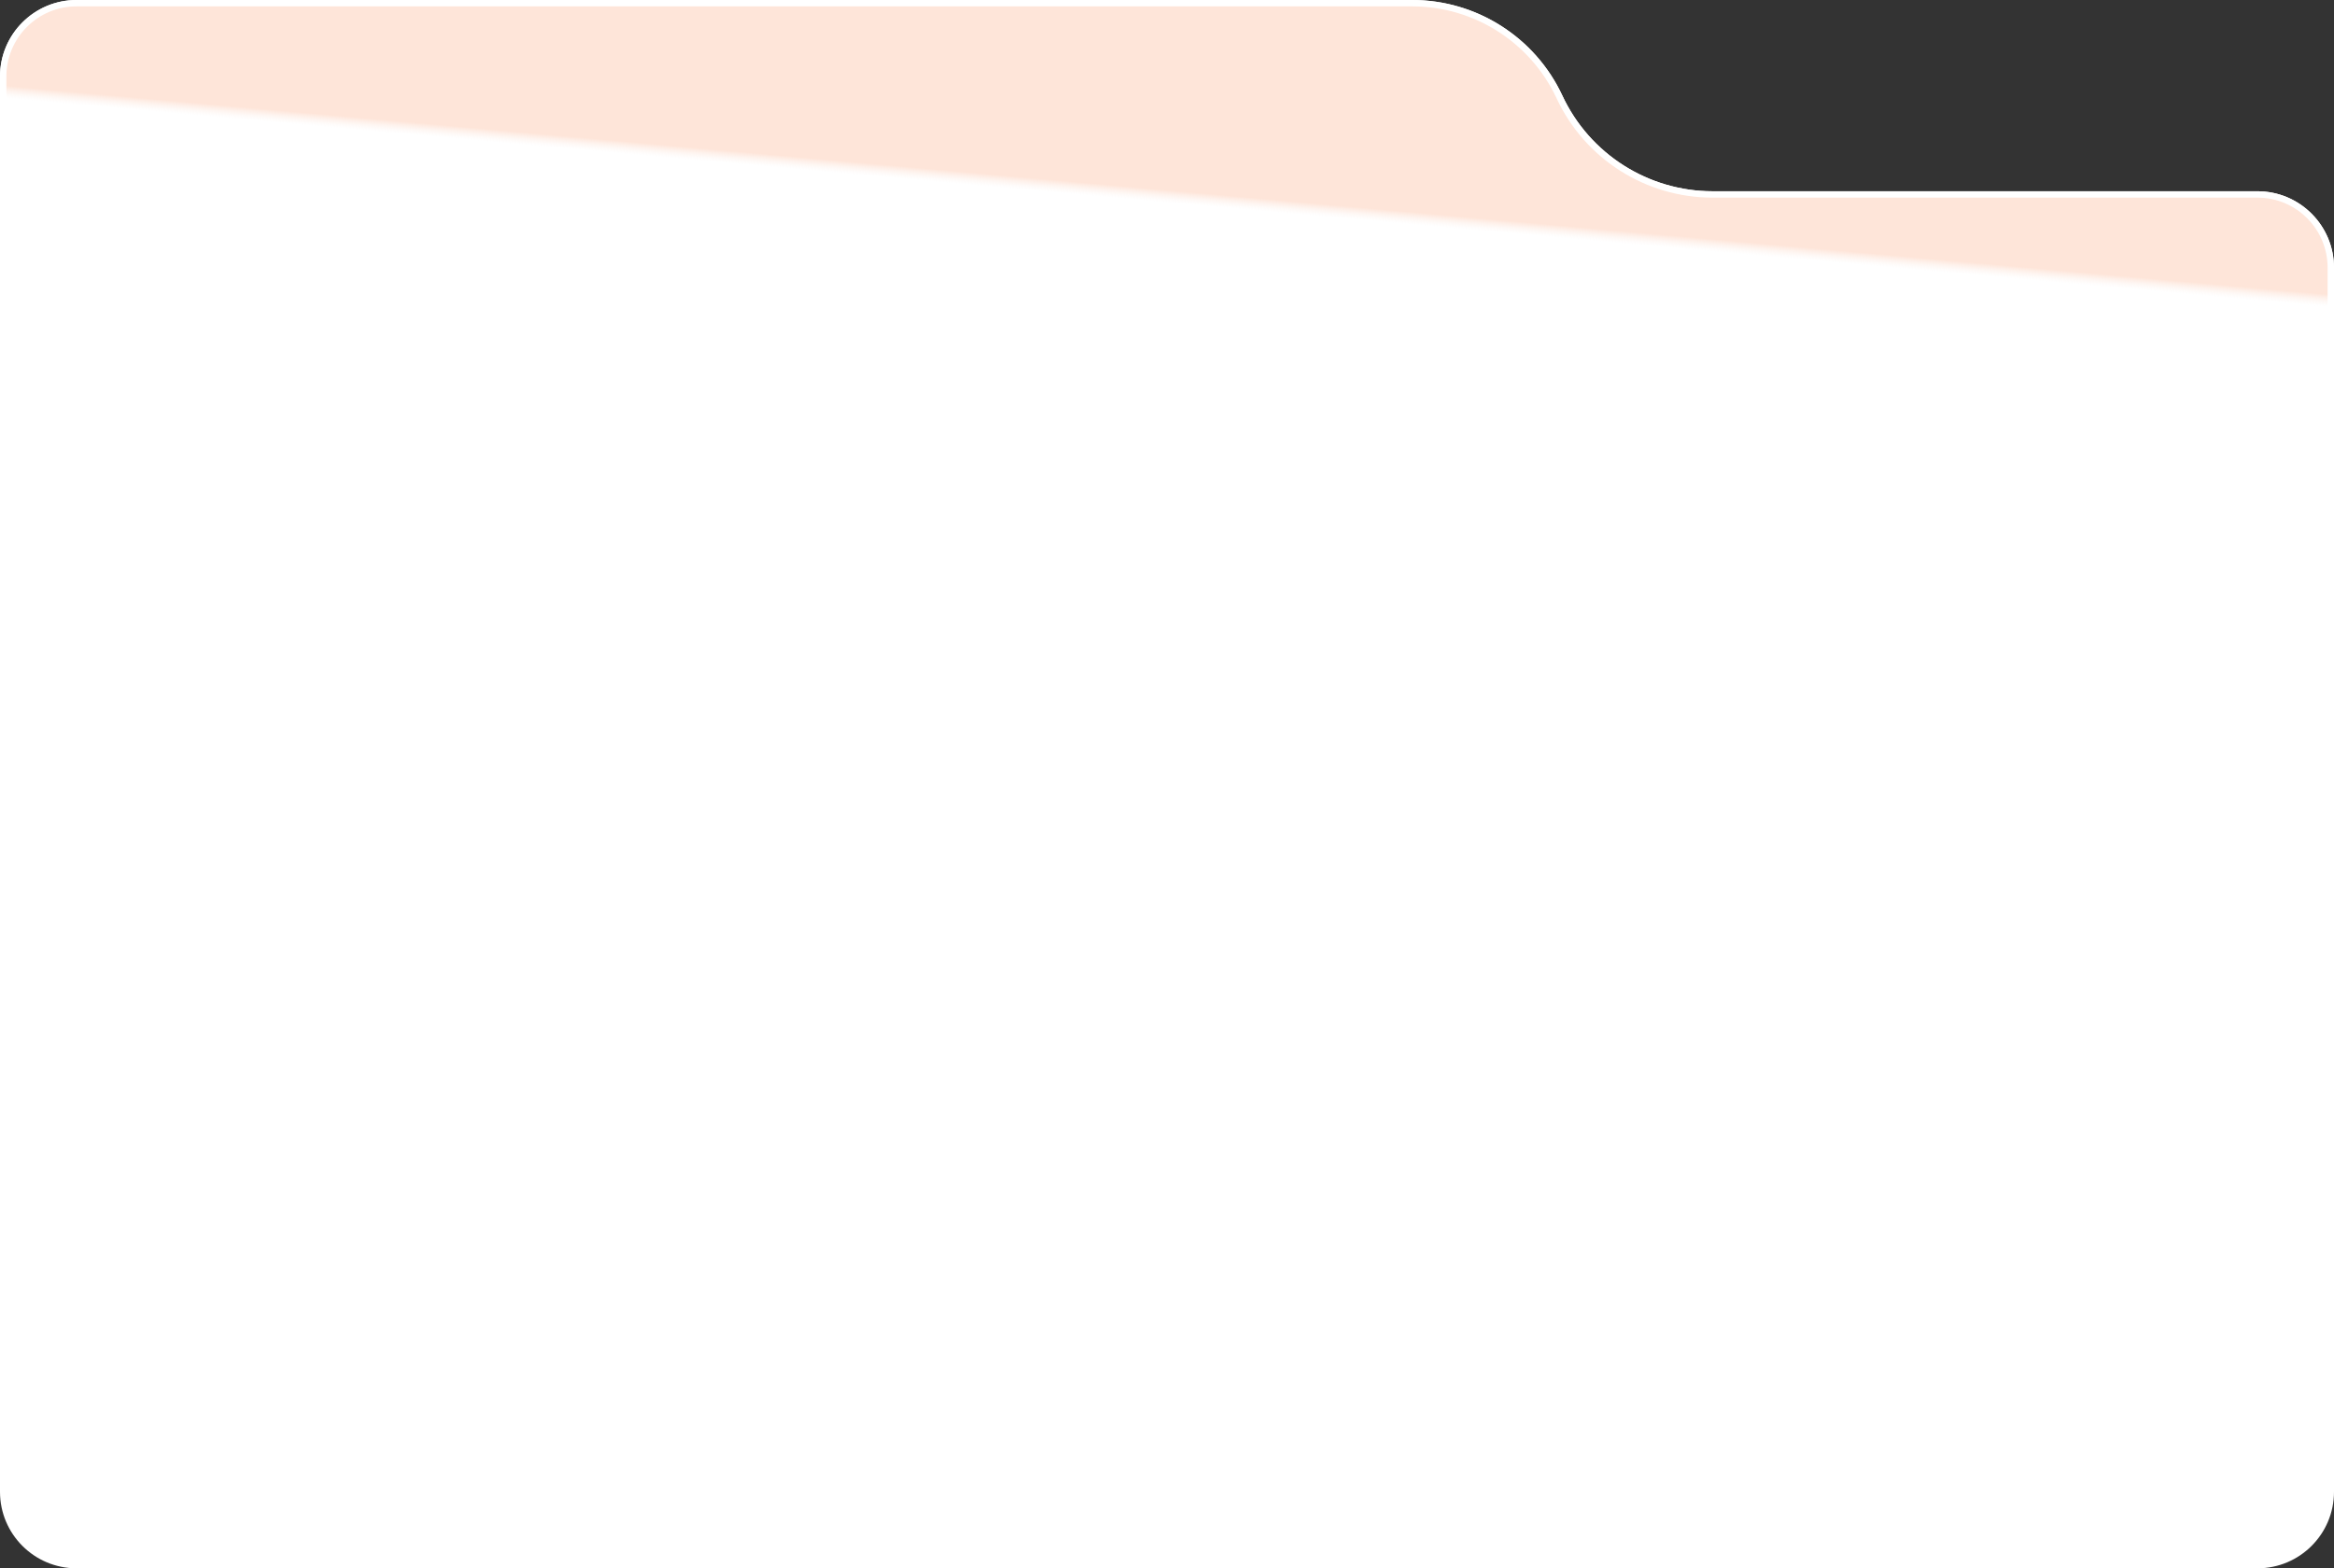 <?xml version="1.0" encoding="UTF-8"?>
<svg width="366px" height="246px" viewBox="0 0 366 246" version="1.1" xmlns="http://www.w3.org/2000/svg" xmlns:xlink="http://www.w3.org/1999/xlink">
    <rect x="0" y="0" width="366" height="246" fill="#333333" stroke="none"/>
    <title>编组</title>
    <defs>
        <linearGradient x1="64.314%" y1="48.648%" x2="63.227%" y2="50.946%" id="linearGradient-1">
            <stop stop-color="#FEE5D9" offset="0%"></stop>
            <stop stop-color="#FCF4F0" stop-opacity="0" offset="100%"></stop>
        </linearGradient>
    </defs>
    <g id="页面-1" stroke="none" stroke-width="1" fill="none" fill-rule="evenodd">
        <g id="首页" transform="translate(-12, -96)">
            <g id="编组" transform="translate(12, 96)">
                <path d="M12,0 L221.447,7.10542736e-15 C231.545,3.55271368e-15 240.73,5.849 245,15 C249.27,24.151 258.455,30 268.553,30 L354,30 C360.627,30 366,35.373 366,42 L366,234 C366,240.627 360.627,246 354,246 L12,246 C5.373,246 0,240.627 0,234 L0,12 C0,5.373 5.373,0 12,0 Z" id="矩形-6" fill="#FFFFFF"></path>
                <path d="M221.447,0.5 C226.399,0.5 231.127,1.934 235.14,4.49 C239.154,7.046 242.453,10.724 244.547,15.211 C246.723,19.875 250.152,23.697 254.322,26.353 C258.493,29.01 263.407,30.5 268.553,30.5 L354,30.5 C357.176,30.5 360.051,31.787 362.132,33.868 C364.213,35.949 365.5,38.824 365.5,42 L365.5,70.5 L0.5,70.5 L0.5,12 C0.5,8.824 1.787,5.949 3.868,3.868 C5.949,1.787 8.824,0.5 12,0.5 Z" id="矩形-6" stroke="#FFFFFF" fill="url(#linearGradient-1)"></path>
            </g>
        </g>
    </g>
</svg>